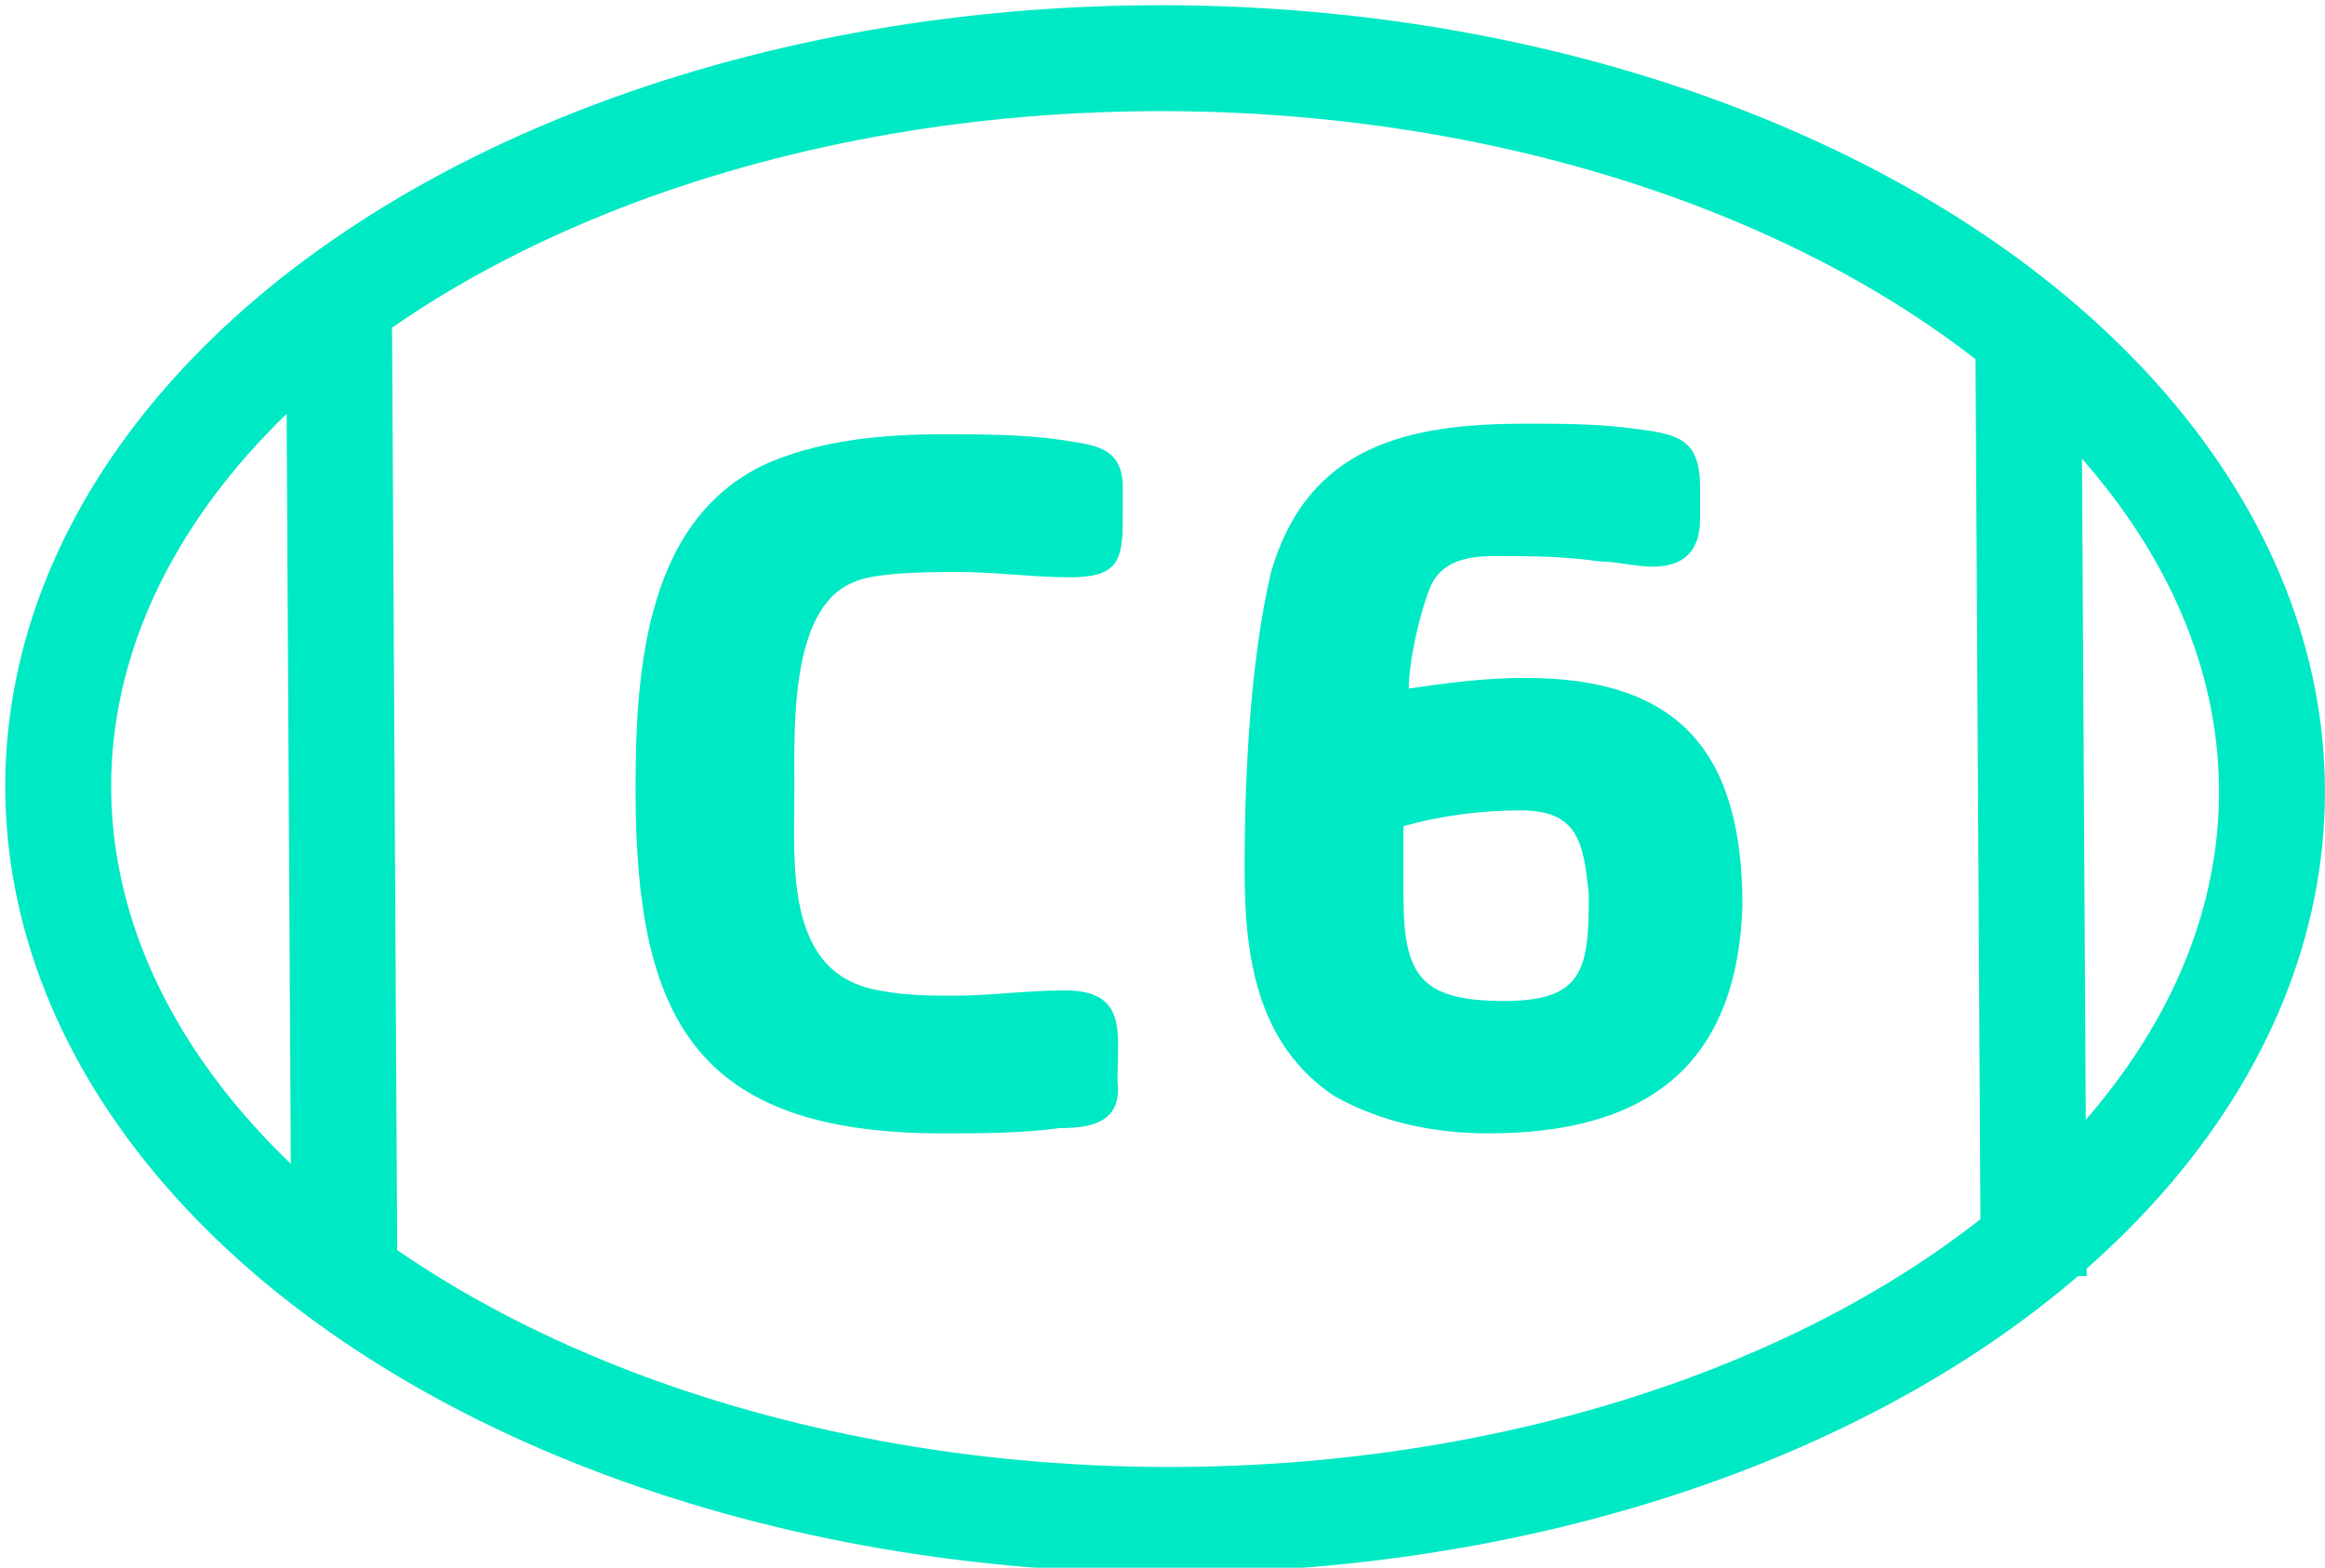 <?xml version="1.0" encoding="utf-8"?>
<!-- Generator: Adobe Illustrator 25.4.1, SVG Export Plug-In . SVG Version: 6.00 Build 0)  -->
<svg version="1.1" id="Capa_1" xmlns="http://www.w3.org/2000/svg" xmlns:xlink="http://www.w3.org/1999/xlink" x="0px" y="0px"
	 viewBox="0 0 43.9 29.6" style="enable-background:new 0 0 43.9 29.6;" xml:space="preserve">
<style type="text/css">
	.st0{fill:none;stroke:#00E9C5;stroke-width:2;stroke-miterlimit:10;}
	.st1{fill:none;stroke:#00E9C5;stroke-width:1.6;stroke-miterlimit:10;}
	.st2{fill:none;stroke:#00E9C5;stroke-width:2;stroke-miterlimit:10;}
	.st3{enable-background:new    ;}
	.st4{fill:#00E9C5;}
</style>
<g id="Iconos">
	<ellipse transform="matrix(4.367648e-03 -1 1 4.367648e-03 7.103 36.834)" class="st0" cx="22" cy="14.8" rx="13.8" ry="20.9"/>
</g>
<path class="st1" d="M0,8.3"/>
<path class="st1" d="M41.9,7.9"/>
<line class="st2" x1="38.3" y1="6.6" x2="38.4" y2="24.1"/>
<line class="st2" x1="6.4" y1="5.7" x2="6.5" y2="23.6"/>
<g class="st3">
	<path class="st4" d="M20,21.3c-0.7,0.1-1.5,0.1-2.2,0.1c-4.7,0-5.8-2.2-5.8-6.5c0-2.3,0.2-5.2,2.6-6.2c1-0.4,2.1-0.5,3.2-0.5
		c0.7,0,1.5,0,2.2,0.1c0.6,0.1,1.2,0.1,1.2,0.9v0.6c0,0.8-0.1,1.1-1,1.1c-0.7,0-1.4-0.1-2.1-0.1c-0.5,0-1.6,0-2,0.2
		c-1.2,0.5-1.1,2.8-1.1,3.9c0,1.4-0.2,3.5,1.6,3.8c0.5,0.1,1,0.1,1.4,0.1c0.7,0,1.4-0.1,2.1-0.1c1.2,0,1,0.8,1,1.7
		C21.2,21.2,20.6,21.3,20,21.3z"/>
	<path class="st4" d="M28.1,21.4c-1,0-2-0.2-2.9-0.7c-1.5-1-1.7-2.7-1.7-4.3c0-1.7,0.1-3.9,0.5-5.6c0.7-2.4,2.6-2.8,4.8-2.8
		c0.7,0,1.4,0,2.1,0.1c0.8,0.1,1.2,0.2,1.2,1.1v0.6c0,0.6-0.3,0.9-0.9,0.9c-0.3,0-0.7-0.1-1-0.1c-0.7-0.1-1.3-0.1-2-0.1
		c-0.5,0-1,0.1-1.2,0.6c-0.2,0.5-0.4,1.4-0.4,1.9c0.7-0.1,1.4-0.2,2.2-0.2c2.9,0,4.1,1.4,4.1,4.3C32.8,20.2,31,21.4,28.1,21.4z
		 M28.7,15.3c-0.7,0-1.5,0.1-2.2,0.3c0,0.4,0,0.9,0,1.3c0,1.5,0.3,2,1.9,2c1.5,0,1.6-0.6,1.6-2C29.9,15.9,29.8,15.3,28.7,15.3z"/>
</g>
</svg>
